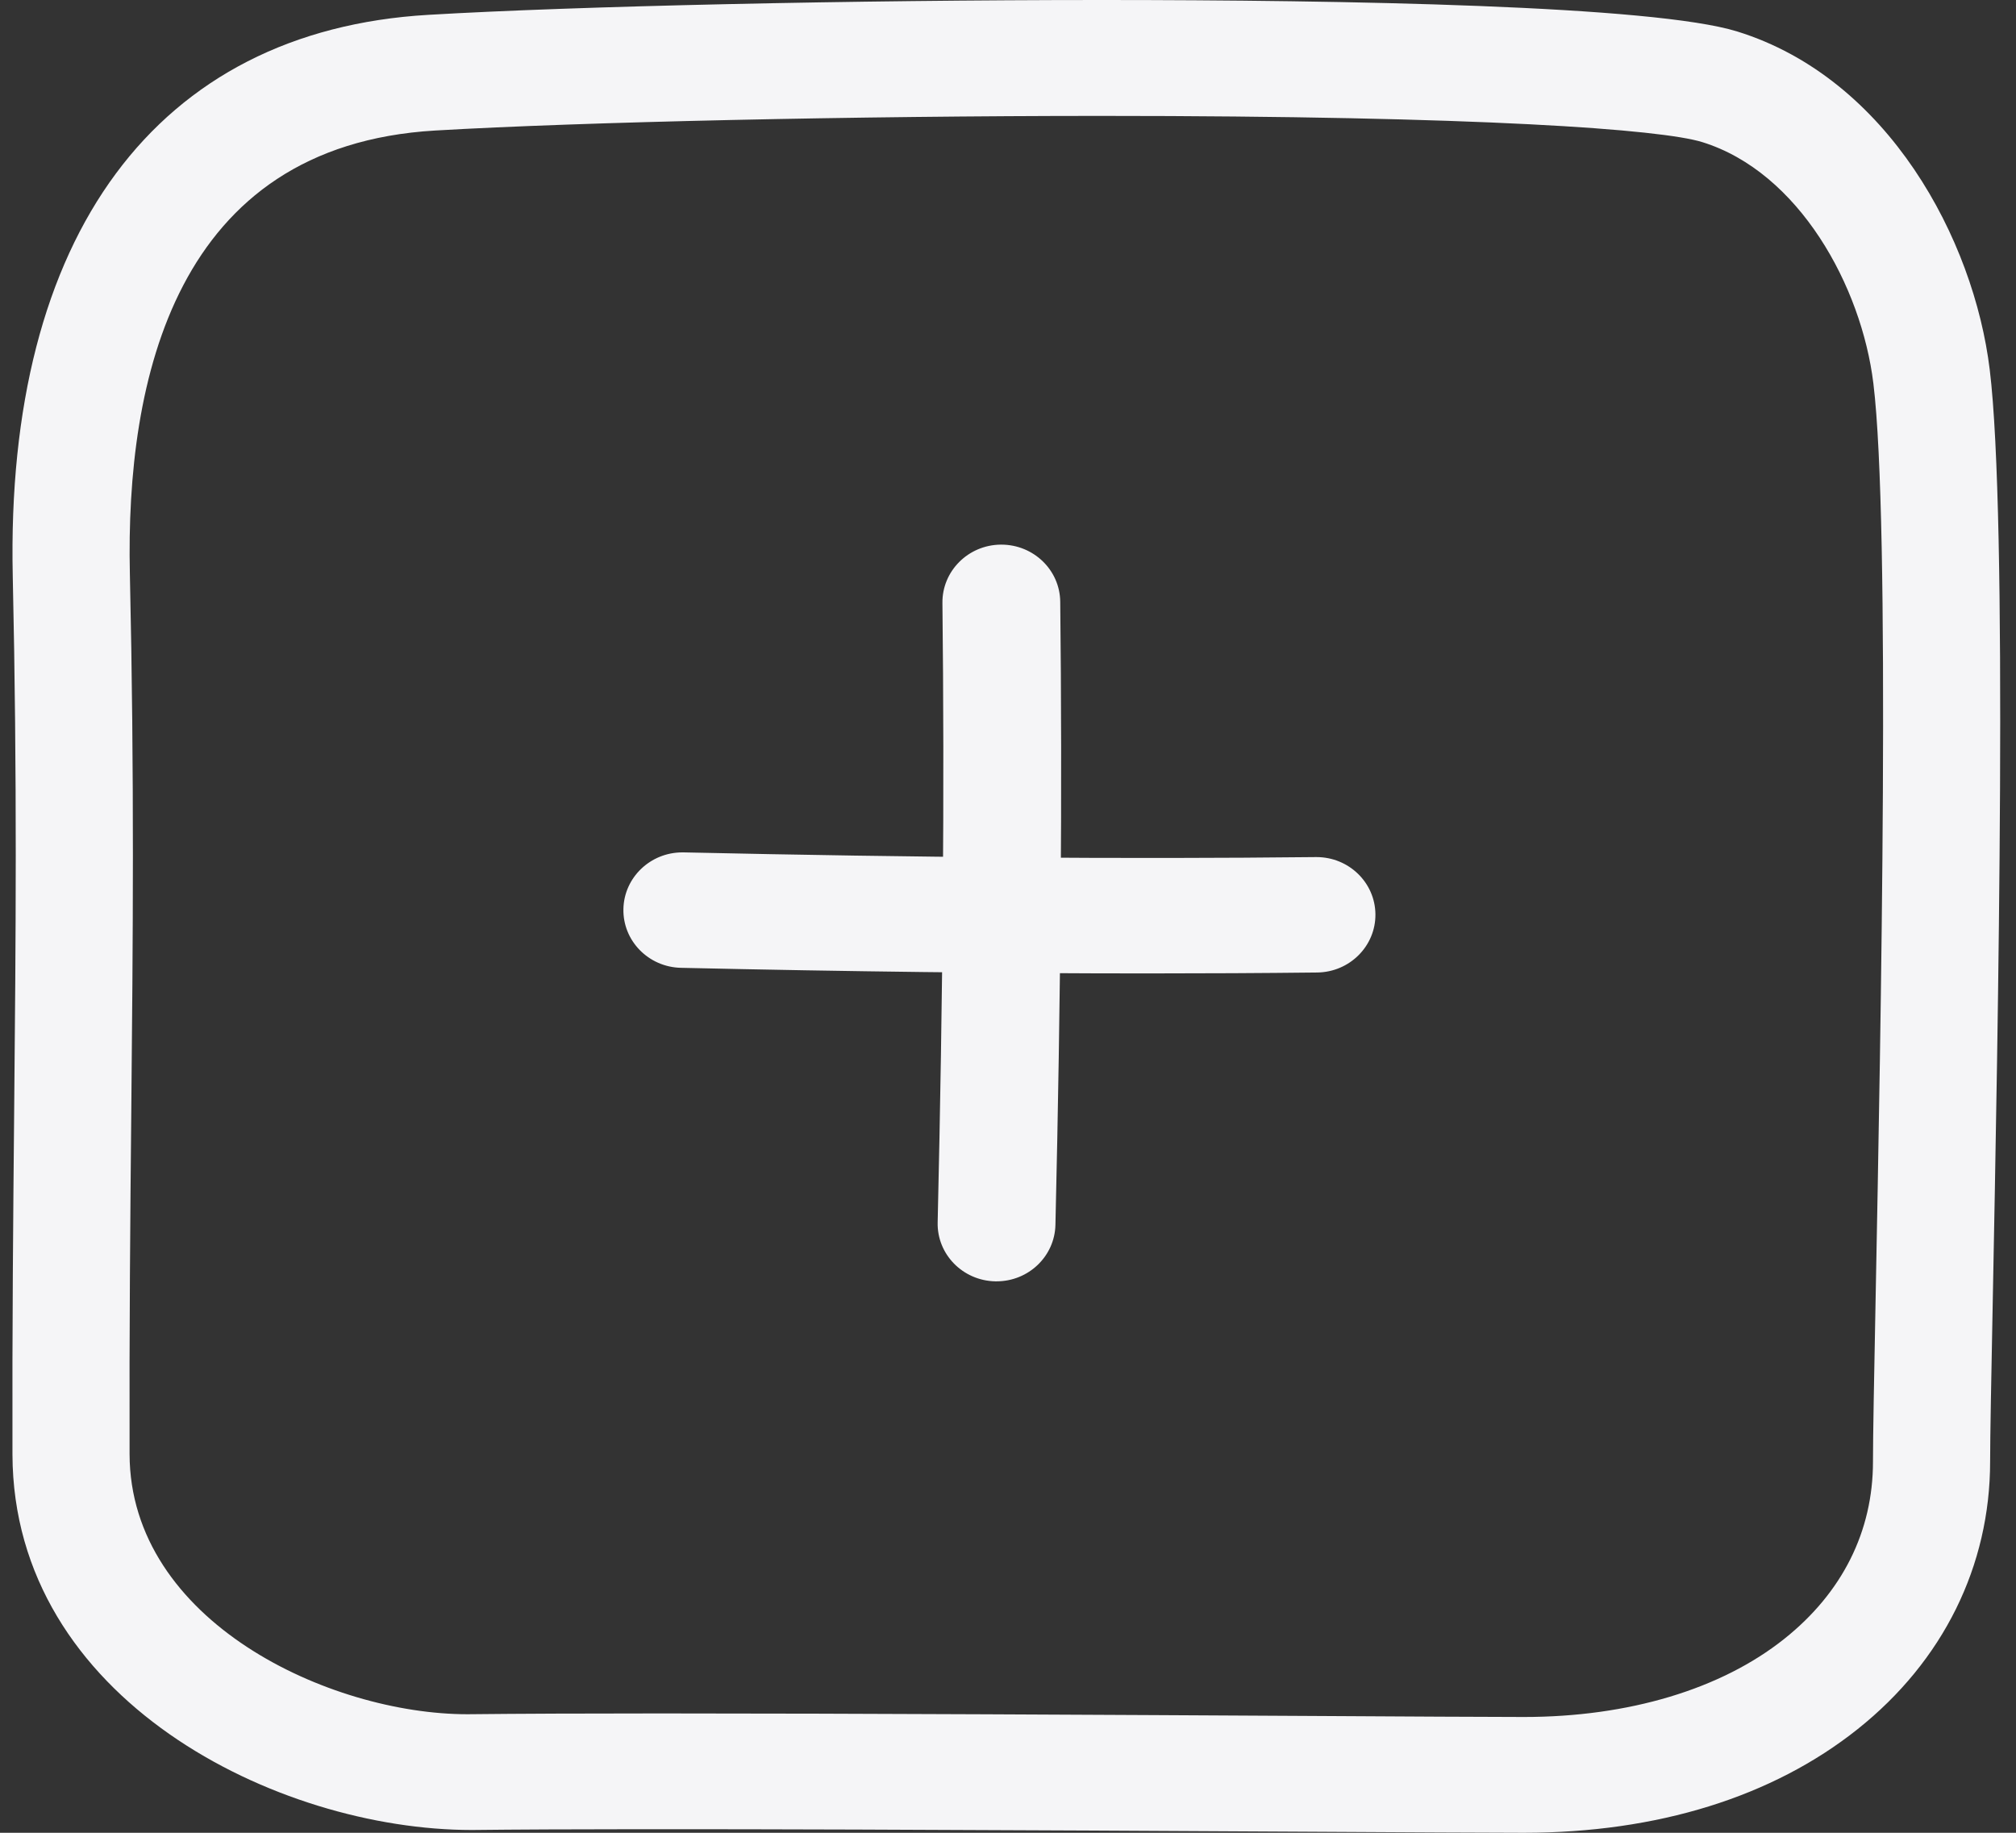 <svg width="55" height="50" viewBox="0 0 55 50" fill="none" xmlns="http://www.w3.org/2000/svg">
<rect x="0" y="0" width="55" height="50" fill="#333333" stroke="none"/>
<path d="M31.298 26.556C27.362 26.556 23.162 26.506 18.578 26.403C17.691 26.384 16.987 25.663 17.008 24.794C17.027 23.938 17.744 23.254 18.614 23.254C18.627 23.254 18.639 23.254 18.651 23.254C25.046 23.395 30.687 23.439 35.899 23.382C35.906 23.382 35.912 23.382 35.917 23.382C36.796 23.382 37.514 24.075 37.524 24.939C37.534 25.808 36.822 26.521 35.934 26.531C34.427 26.548 32.884 26.556 31.298 26.556Z" fill="#F5F5F7"/>
<path d="M27.188 34.956C27.175 34.956 27.162 34.956 27.151 34.956C26.264 34.937 25.56 34.216 25.581 33.347C25.726 27.082 25.769 21.554 25.711 16.45C25.701 15.581 26.413 14.867 27.301 14.858C27.307 14.858 27.313 14.858 27.318 14.858C28.197 14.858 28.916 15.551 28.925 16.415C28.983 21.556 28.942 27.118 28.794 33.417C28.774 34.274 28.059 34.956 27.188 34.956Z" fill="#F5F5F7"/>
<path d="M41.574 50C40.644 50 38.426 49.987 35.579 49.971C28.546 49.932 17.655 49.869 12.875 49.924C12.875 49.924 12.875 49.924 12.873 49.924C7.561 49.924 0.36 46.363 0.34 39.68C0.331 36.19 0.36 33.173 0.387 30.268C0.43 25.644 0.471 21.276 0.348 15.716C0.142 6.42 4.274 0.839 11.683 0.405C15.733 0.166 23.279 0 30.037 0C36.695 0 45.111 0.149 47.398 0.86C51.512 2.137 53.852 6.535 54.283 10.082C54.779 14.134 54.51 28.026 54.366 35.49C54.325 37.608 54.294 39.198 54.294 39.871C54.294 42.722 53.013 45.312 50.684 47.169C48.36 49.022 45.209 50 41.574 50ZM18.01 46.744C23.372 46.744 30.497 46.784 35.597 46.812C38.435 46.828 40.646 46.841 41.574 46.841C44.43 46.841 46.954 46.084 48.678 44.71C50.262 43.449 51.098 41.777 51.098 39.876C51.098 39.191 51.128 37.579 51.17 35.432C51.312 28.045 51.577 14.295 51.109 10.461C50.786 7.809 49.078 4.695 46.441 3.877C45.328 3.531 40.435 3.162 30.035 3.162C23.334 3.162 15.865 3.327 11.87 3.561C4.775 3.978 3.425 10.364 3.543 15.648C3.668 21.257 3.626 25.649 3.582 30.3C3.554 33.194 3.526 36.197 3.535 39.672C3.548 44.239 8.995 46.766 12.754 46.766C14.168 46.751 15.96 46.744 18.01 46.744Z" fill="#F5F5F7"/>
</svg>
